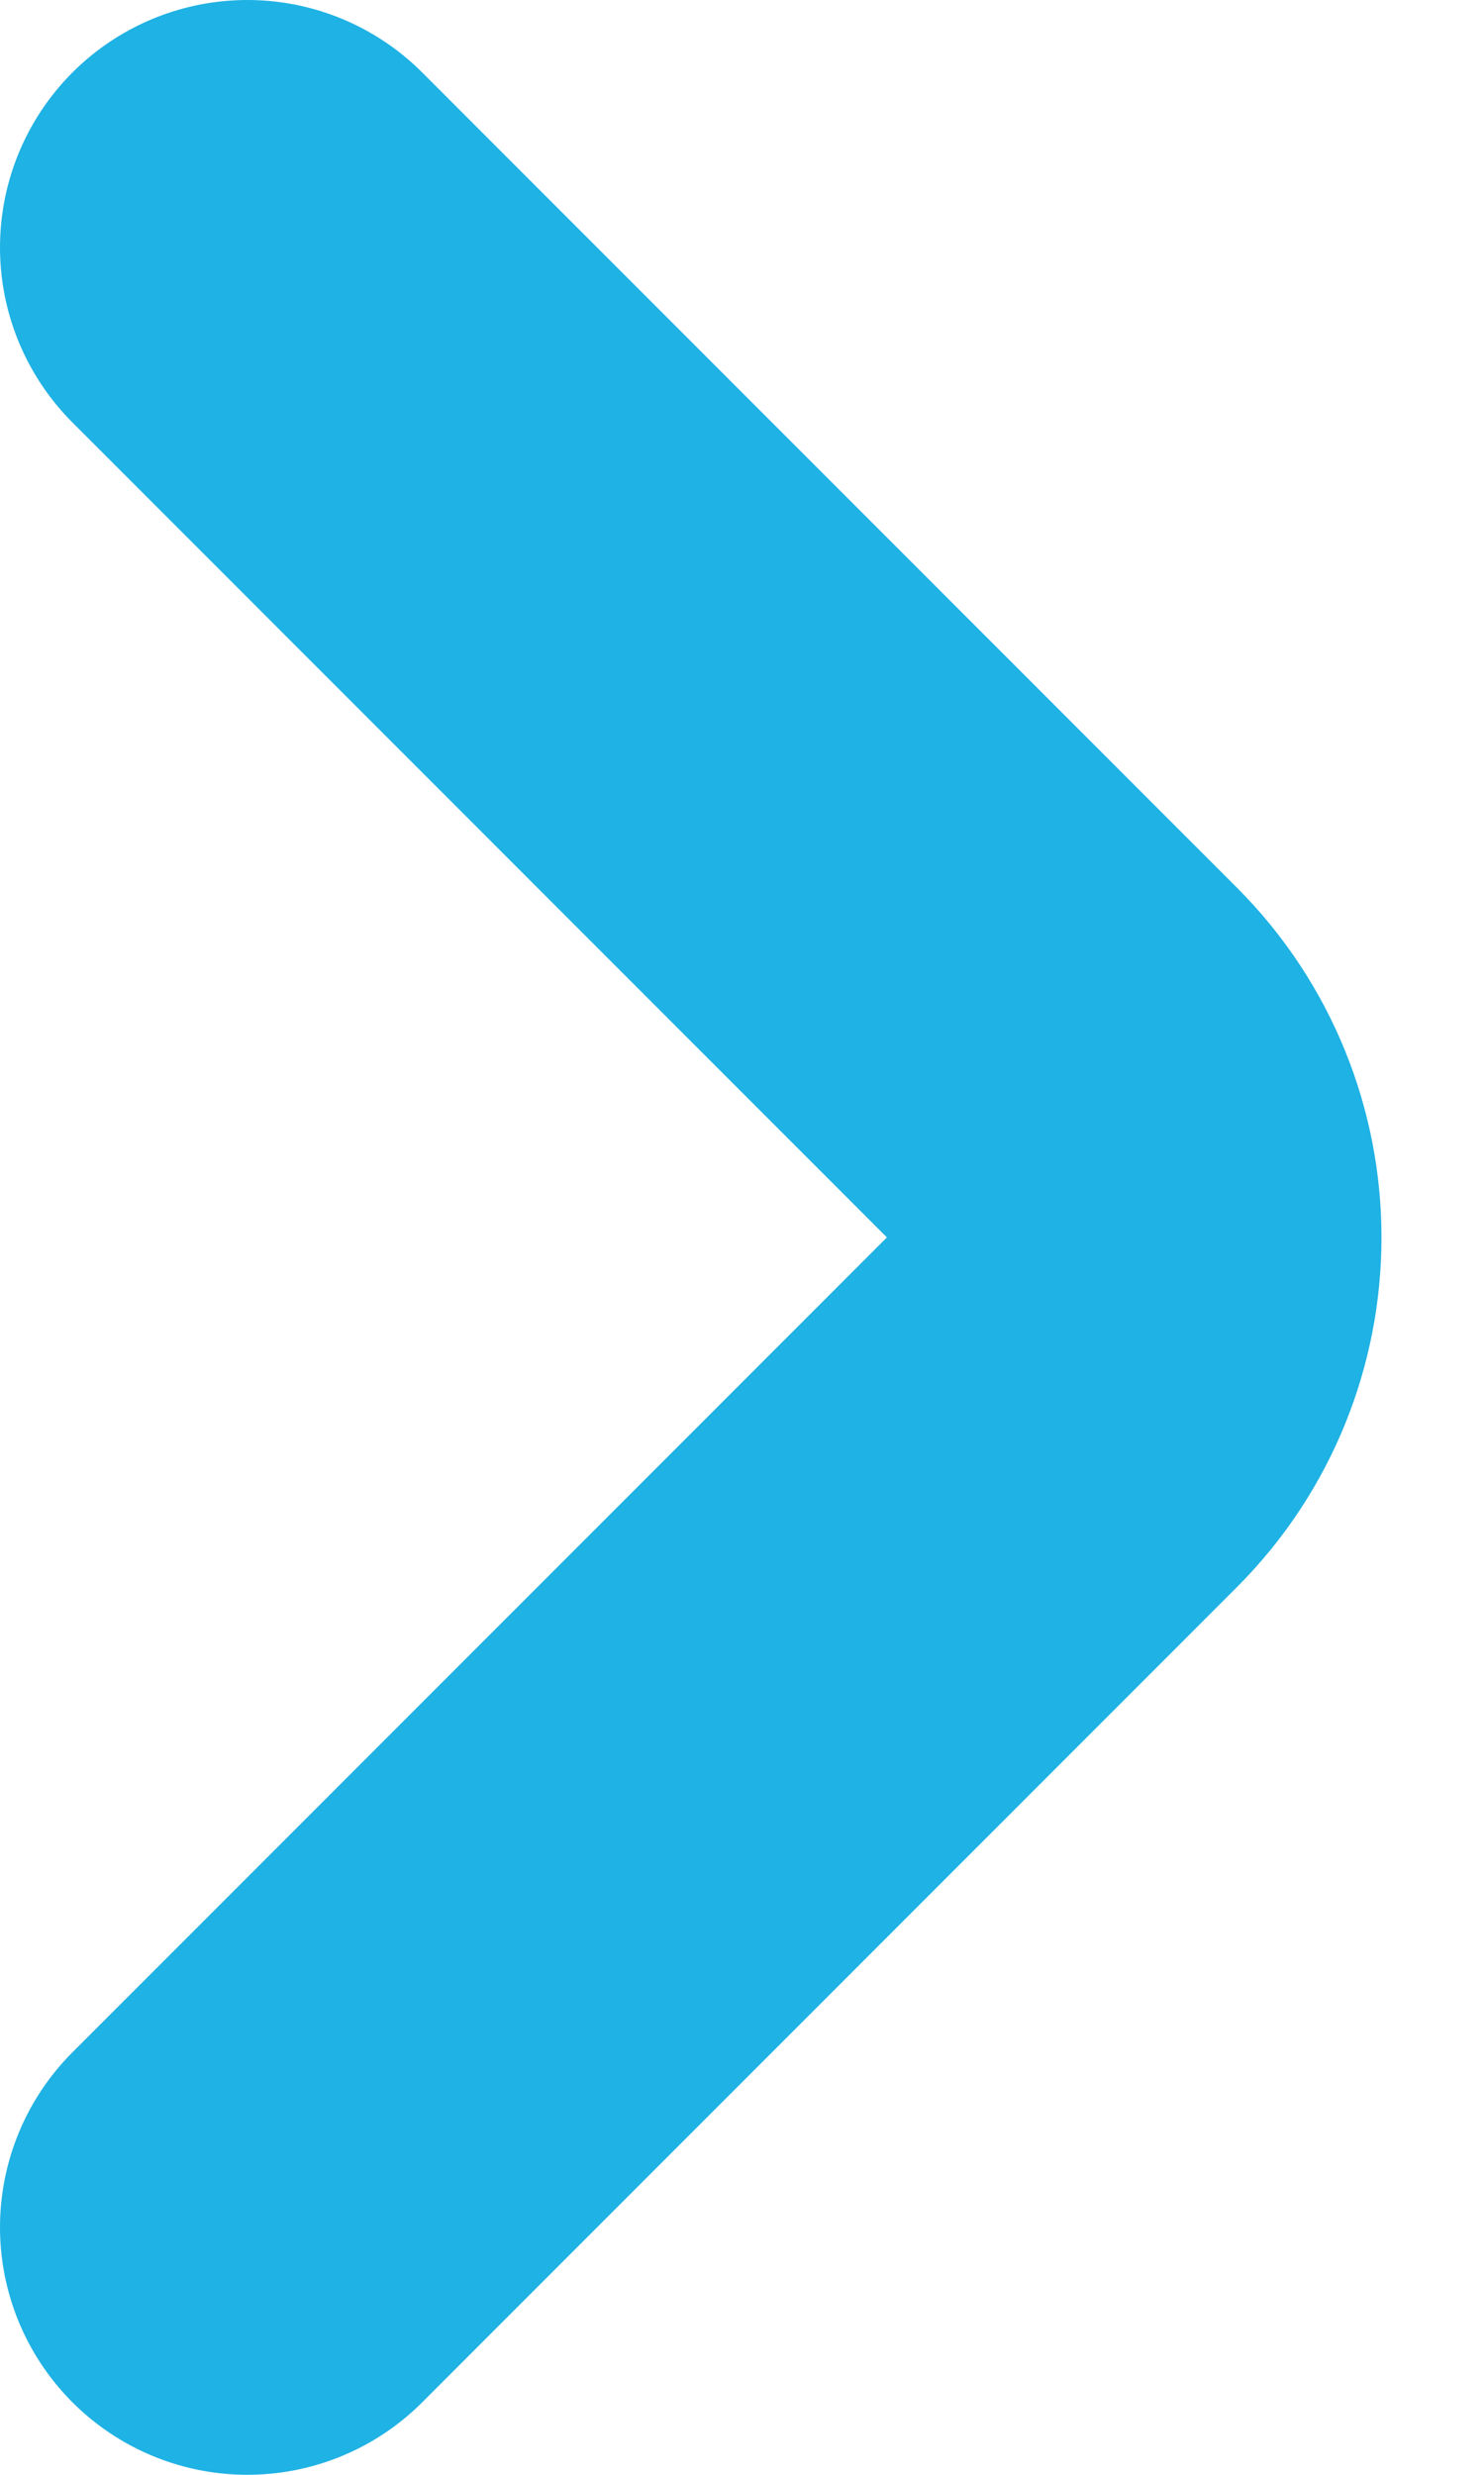 <svg width="6" height="10" viewBox="0 0 6 10" fill="none" xmlns="http://www.w3.org/2000/svg">
<path d="M1 1L4.293 4.293C4.683 4.683 4.683 5.317 4.293 5.707L1 9" stroke="#1FB2E4" stroke-width="2" stroke-linecap="round"/>
</svg>
